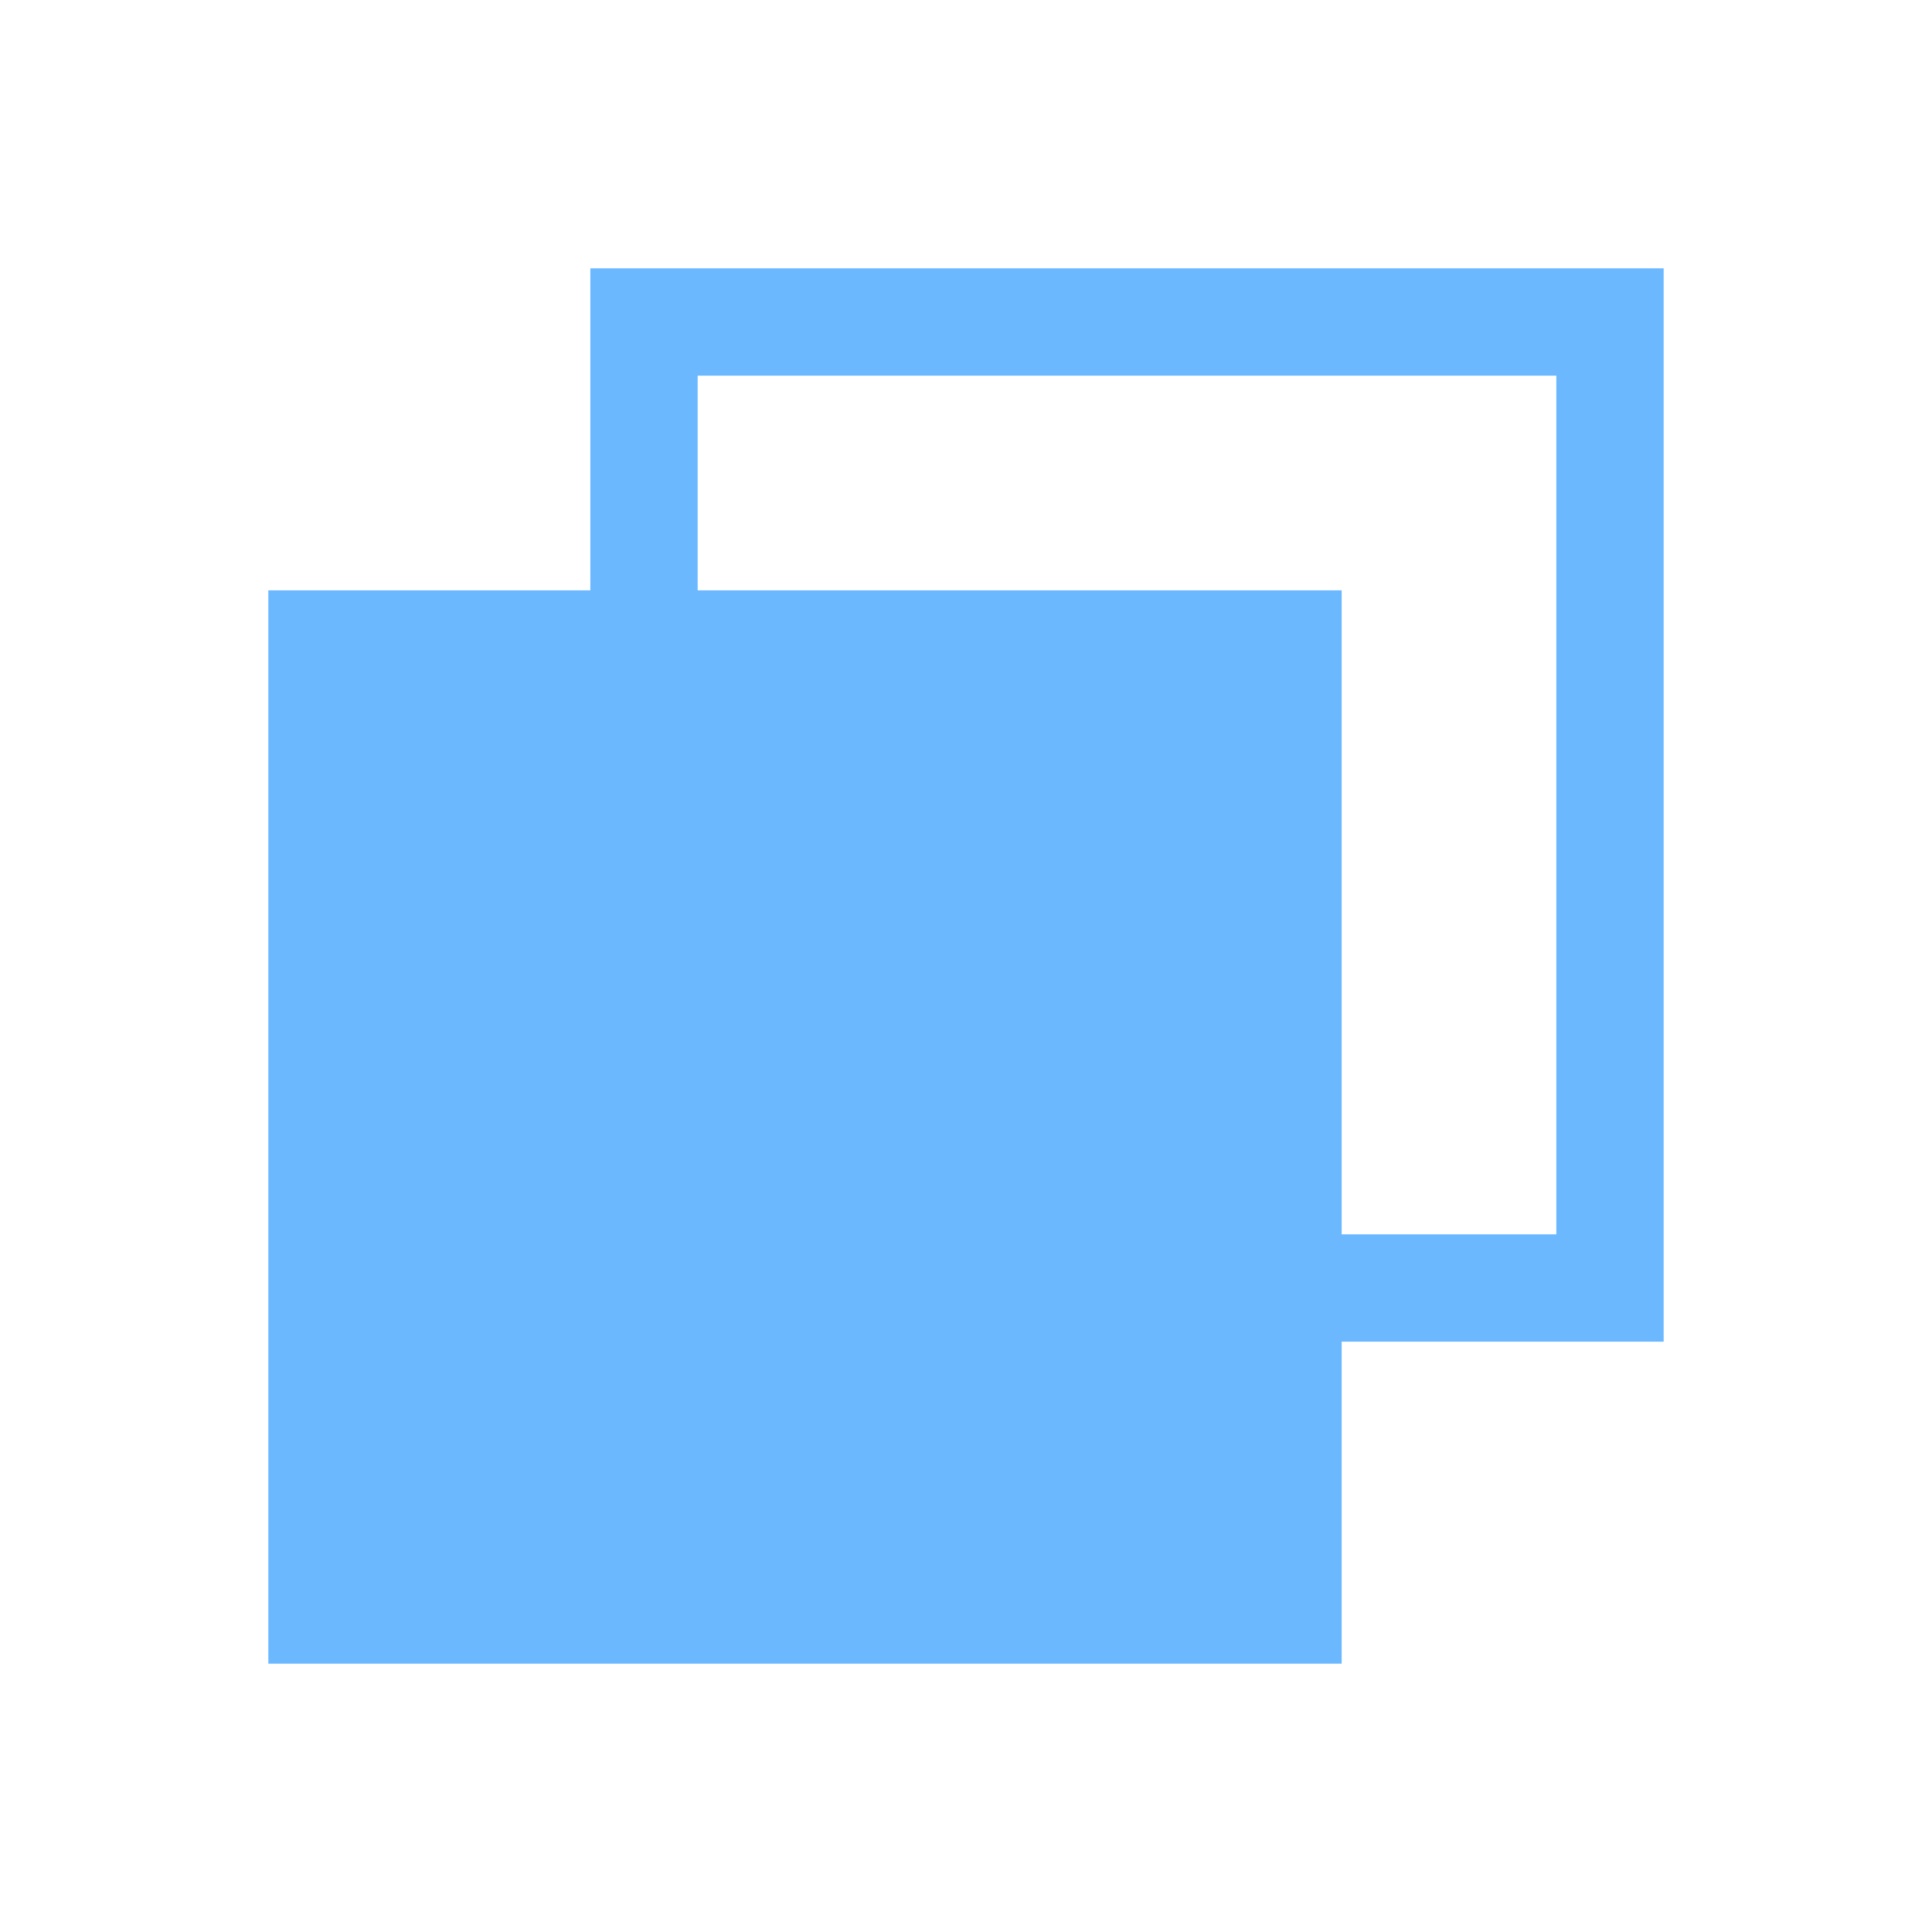 <svg width="18" height="18" viewBox="0 0 18 18" fill="none" xmlns="http://www.w3.org/2000/svg">
<path fill-rule="evenodd" clip-rule="evenodd" d="M6.5 3.5H14.5V11.5H12.5V5.5H6.5V3.5ZM5.5 5.5V3.5V2.5H6.5H14.5H15.5V3.5V11.5V12.5H14.5H12.5V15.5H2.5V5.5H5.5Z" fill="#6BB8FF"/>
</svg>
